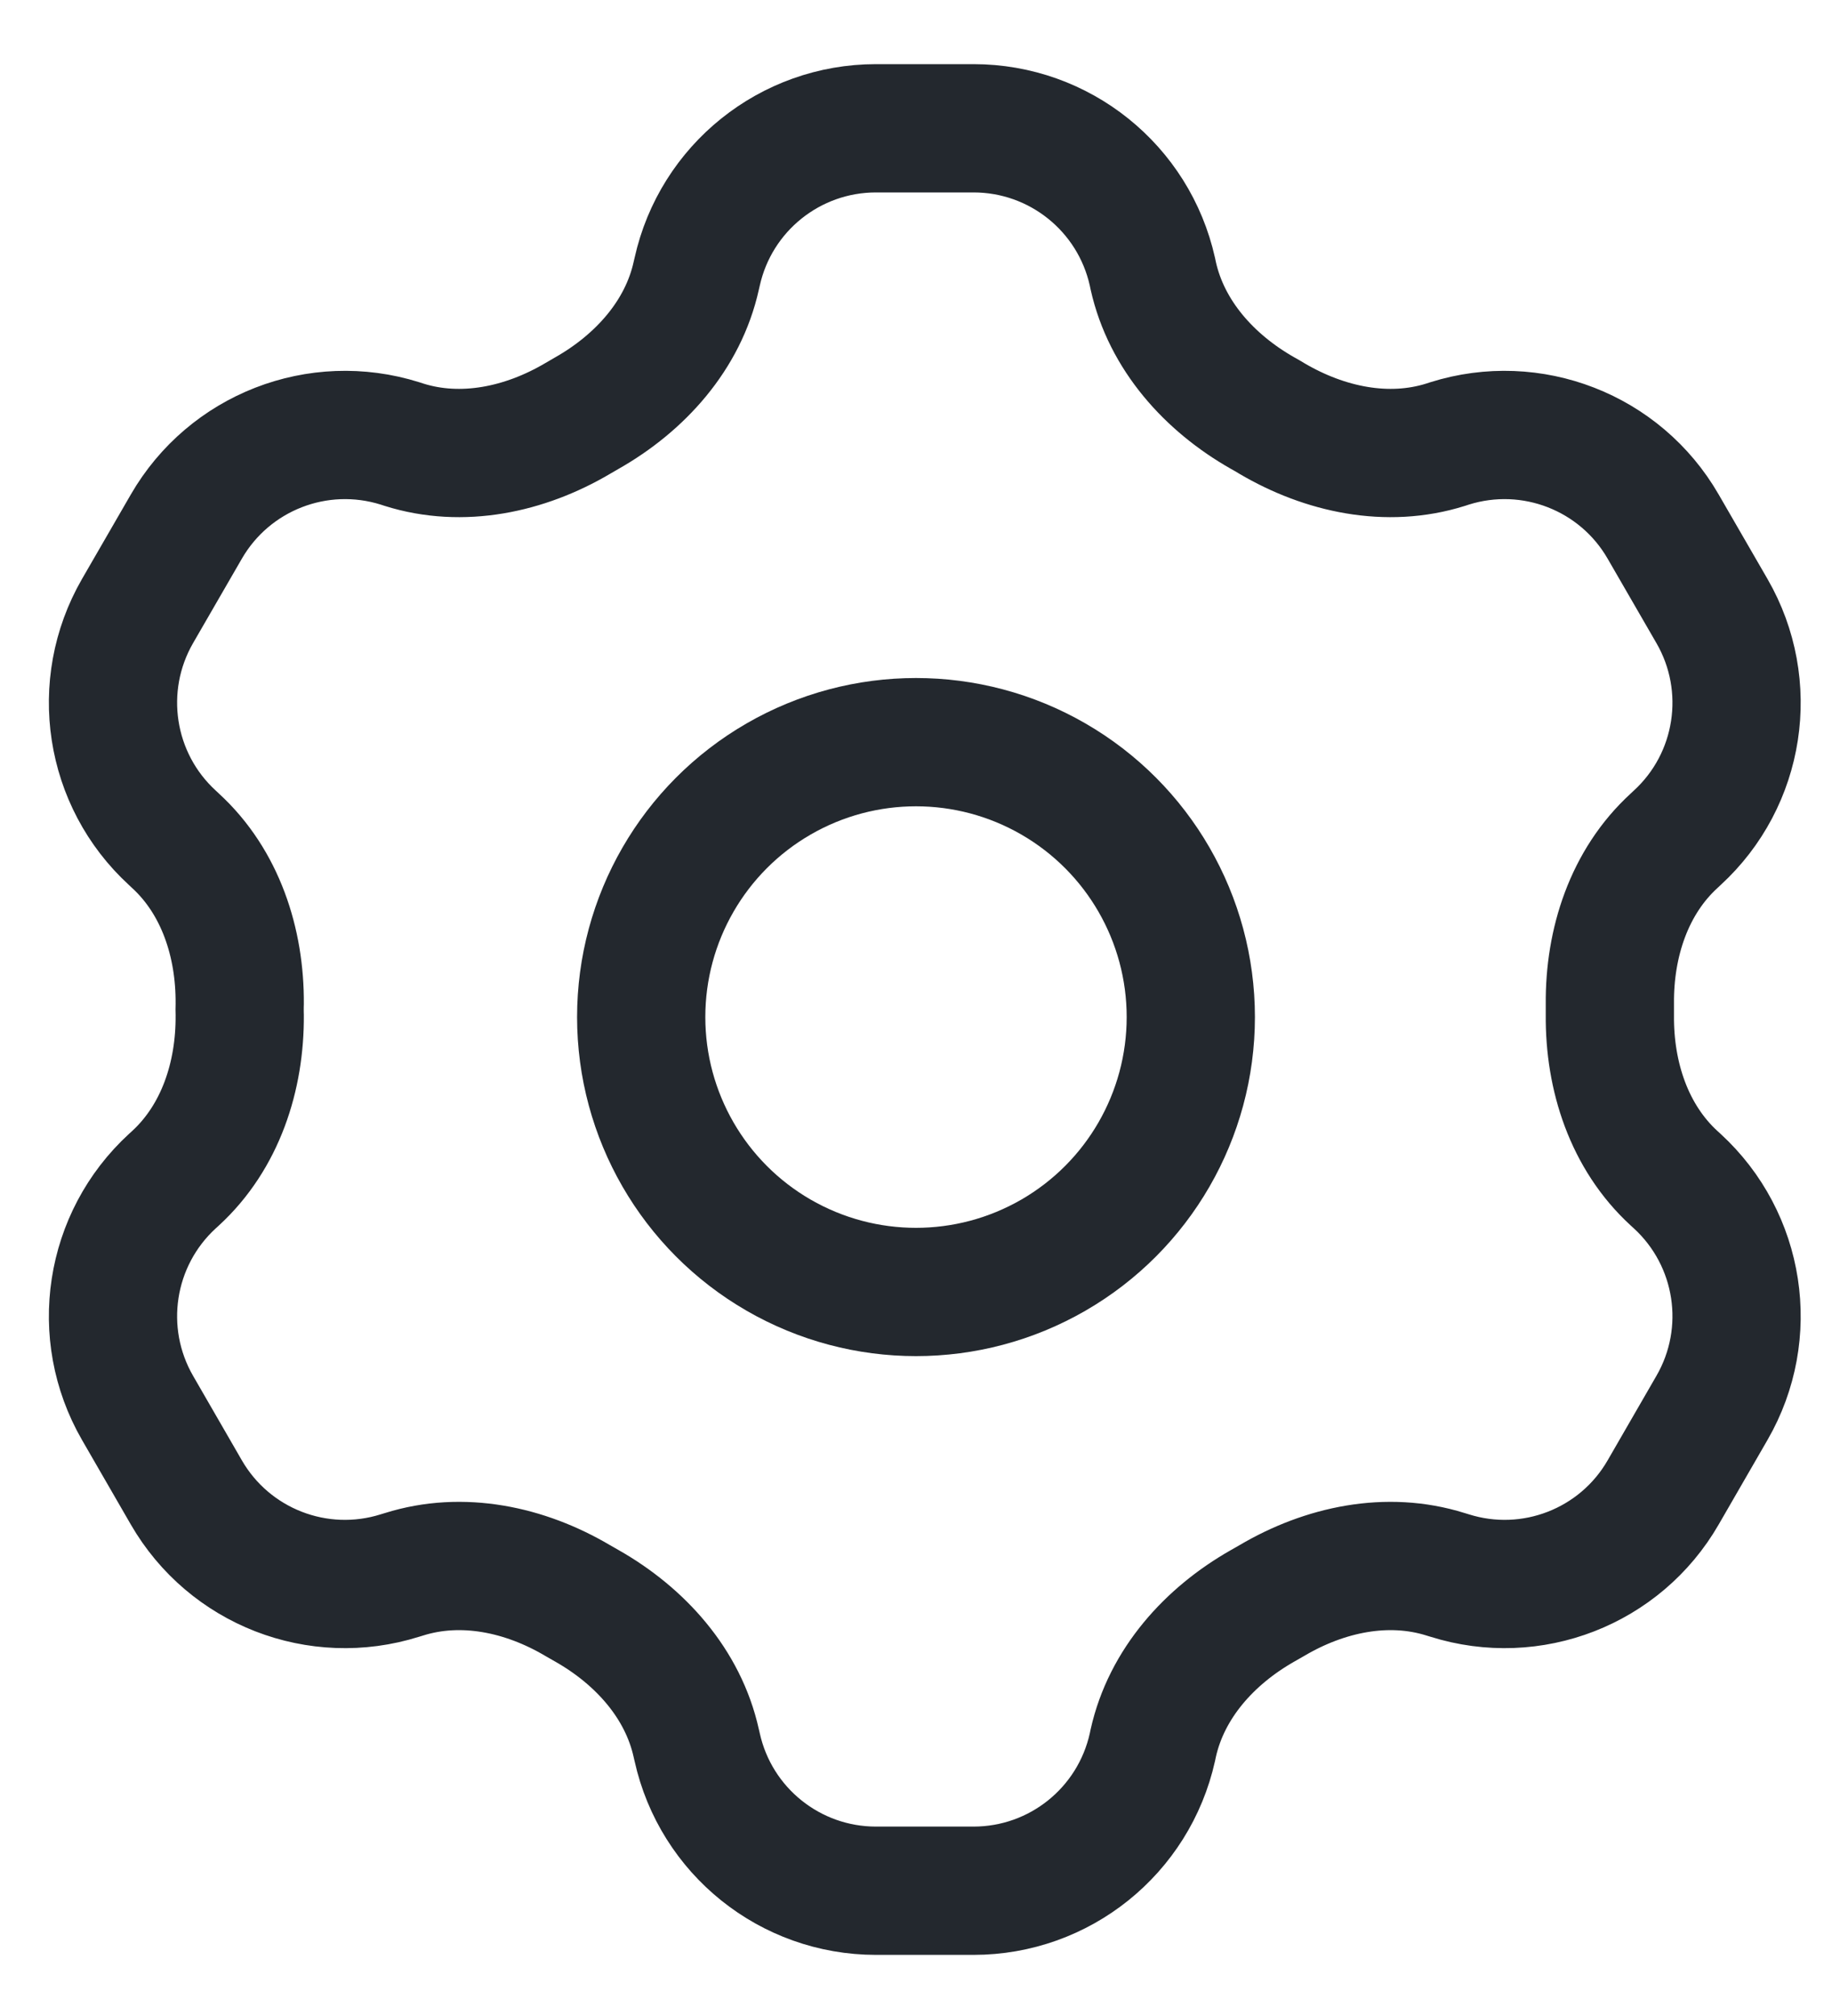 <svg width="20" height="22" viewBox="0 0 20 22" fill="none" xmlns="http://www.w3.org/2000/svg">
<g id="Frame 1000010383">
<path id="Icon" d="M7.611 2.966C7.814 2.051 8.626 1.4 9.563 1.4H10.628C11.566 1.4 12.377 2.051 12.581 2.966L12.59 3.009C12.735 3.659 13.203 4.178 13.782 4.507C13.818 4.527 13.853 4.547 13.887 4.568C14.462 4.906 15.146 5.053 15.782 4.853L15.825 4.839C16.719 4.558 17.689 4.935 18.157 5.747L18.69 6.669C19.159 7.481 19.001 8.51 18.31 9.143L18.276 9.175C17.785 9.624 17.569 10.289 17.575 10.954C17.575 10.975 17.575 10.995 17.575 11.016C17.575 11.037 17.575 11.058 17.575 11.079C17.569 11.744 17.785 12.408 18.276 12.858L18.31 12.889C19.001 13.523 19.159 14.551 18.69 15.363L18.157 16.286C17.689 17.098 16.719 17.475 15.825 17.193L15.782 17.18C15.146 16.98 14.462 17.126 13.887 17.465C13.853 17.485 13.818 17.505 13.782 17.525C13.203 17.854 12.735 18.373 12.59 19.023L12.581 19.066C12.377 19.982 11.566 20.633 10.628 20.633H9.563C8.626 20.633 7.814 19.982 7.611 19.066L7.601 19.023C7.457 18.373 6.988 17.854 6.409 17.525C6.374 17.505 6.339 17.485 6.304 17.465C5.73 17.126 5.045 16.98 4.41 17.18L4.367 17.193C3.472 17.475 2.503 17.098 2.034 16.286L1.501 15.363C1.033 14.551 1.191 13.523 1.882 12.889L1.916 12.858C2.406 12.408 2.622 11.744 2.617 11.079C2.616 11.058 2.616 11.037 2.616 11.016C2.616 10.995 2.616 10.975 2.617 10.954C2.622 10.289 2.406 9.624 1.916 9.175L1.882 9.143C1.191 8.51 1.033 7.481 1.501 6.669L2.034 5.747C2.503 4.935 3.472 4.558 4.367 4.839L4.41 4.853C5.045 5.053 5.73 4.906 6.304 4.568C6.339 4.547 6.374 4.527 6.409 4.507C6.988 4.178 7.457 3.659 7.601 3.009L7.611 2.966Z" stroke="#23282E" stroke-width="1.4" stroke-linecap="round" stroke-linejoin="round"/>
<circle id="Ellipse 879" cx="10" cy="11.099" r="3" stroke="#23282E" stroke-width="1.4" stroke-linecap="round" stroke-linejoin="round"/>
</g>
</svg>
